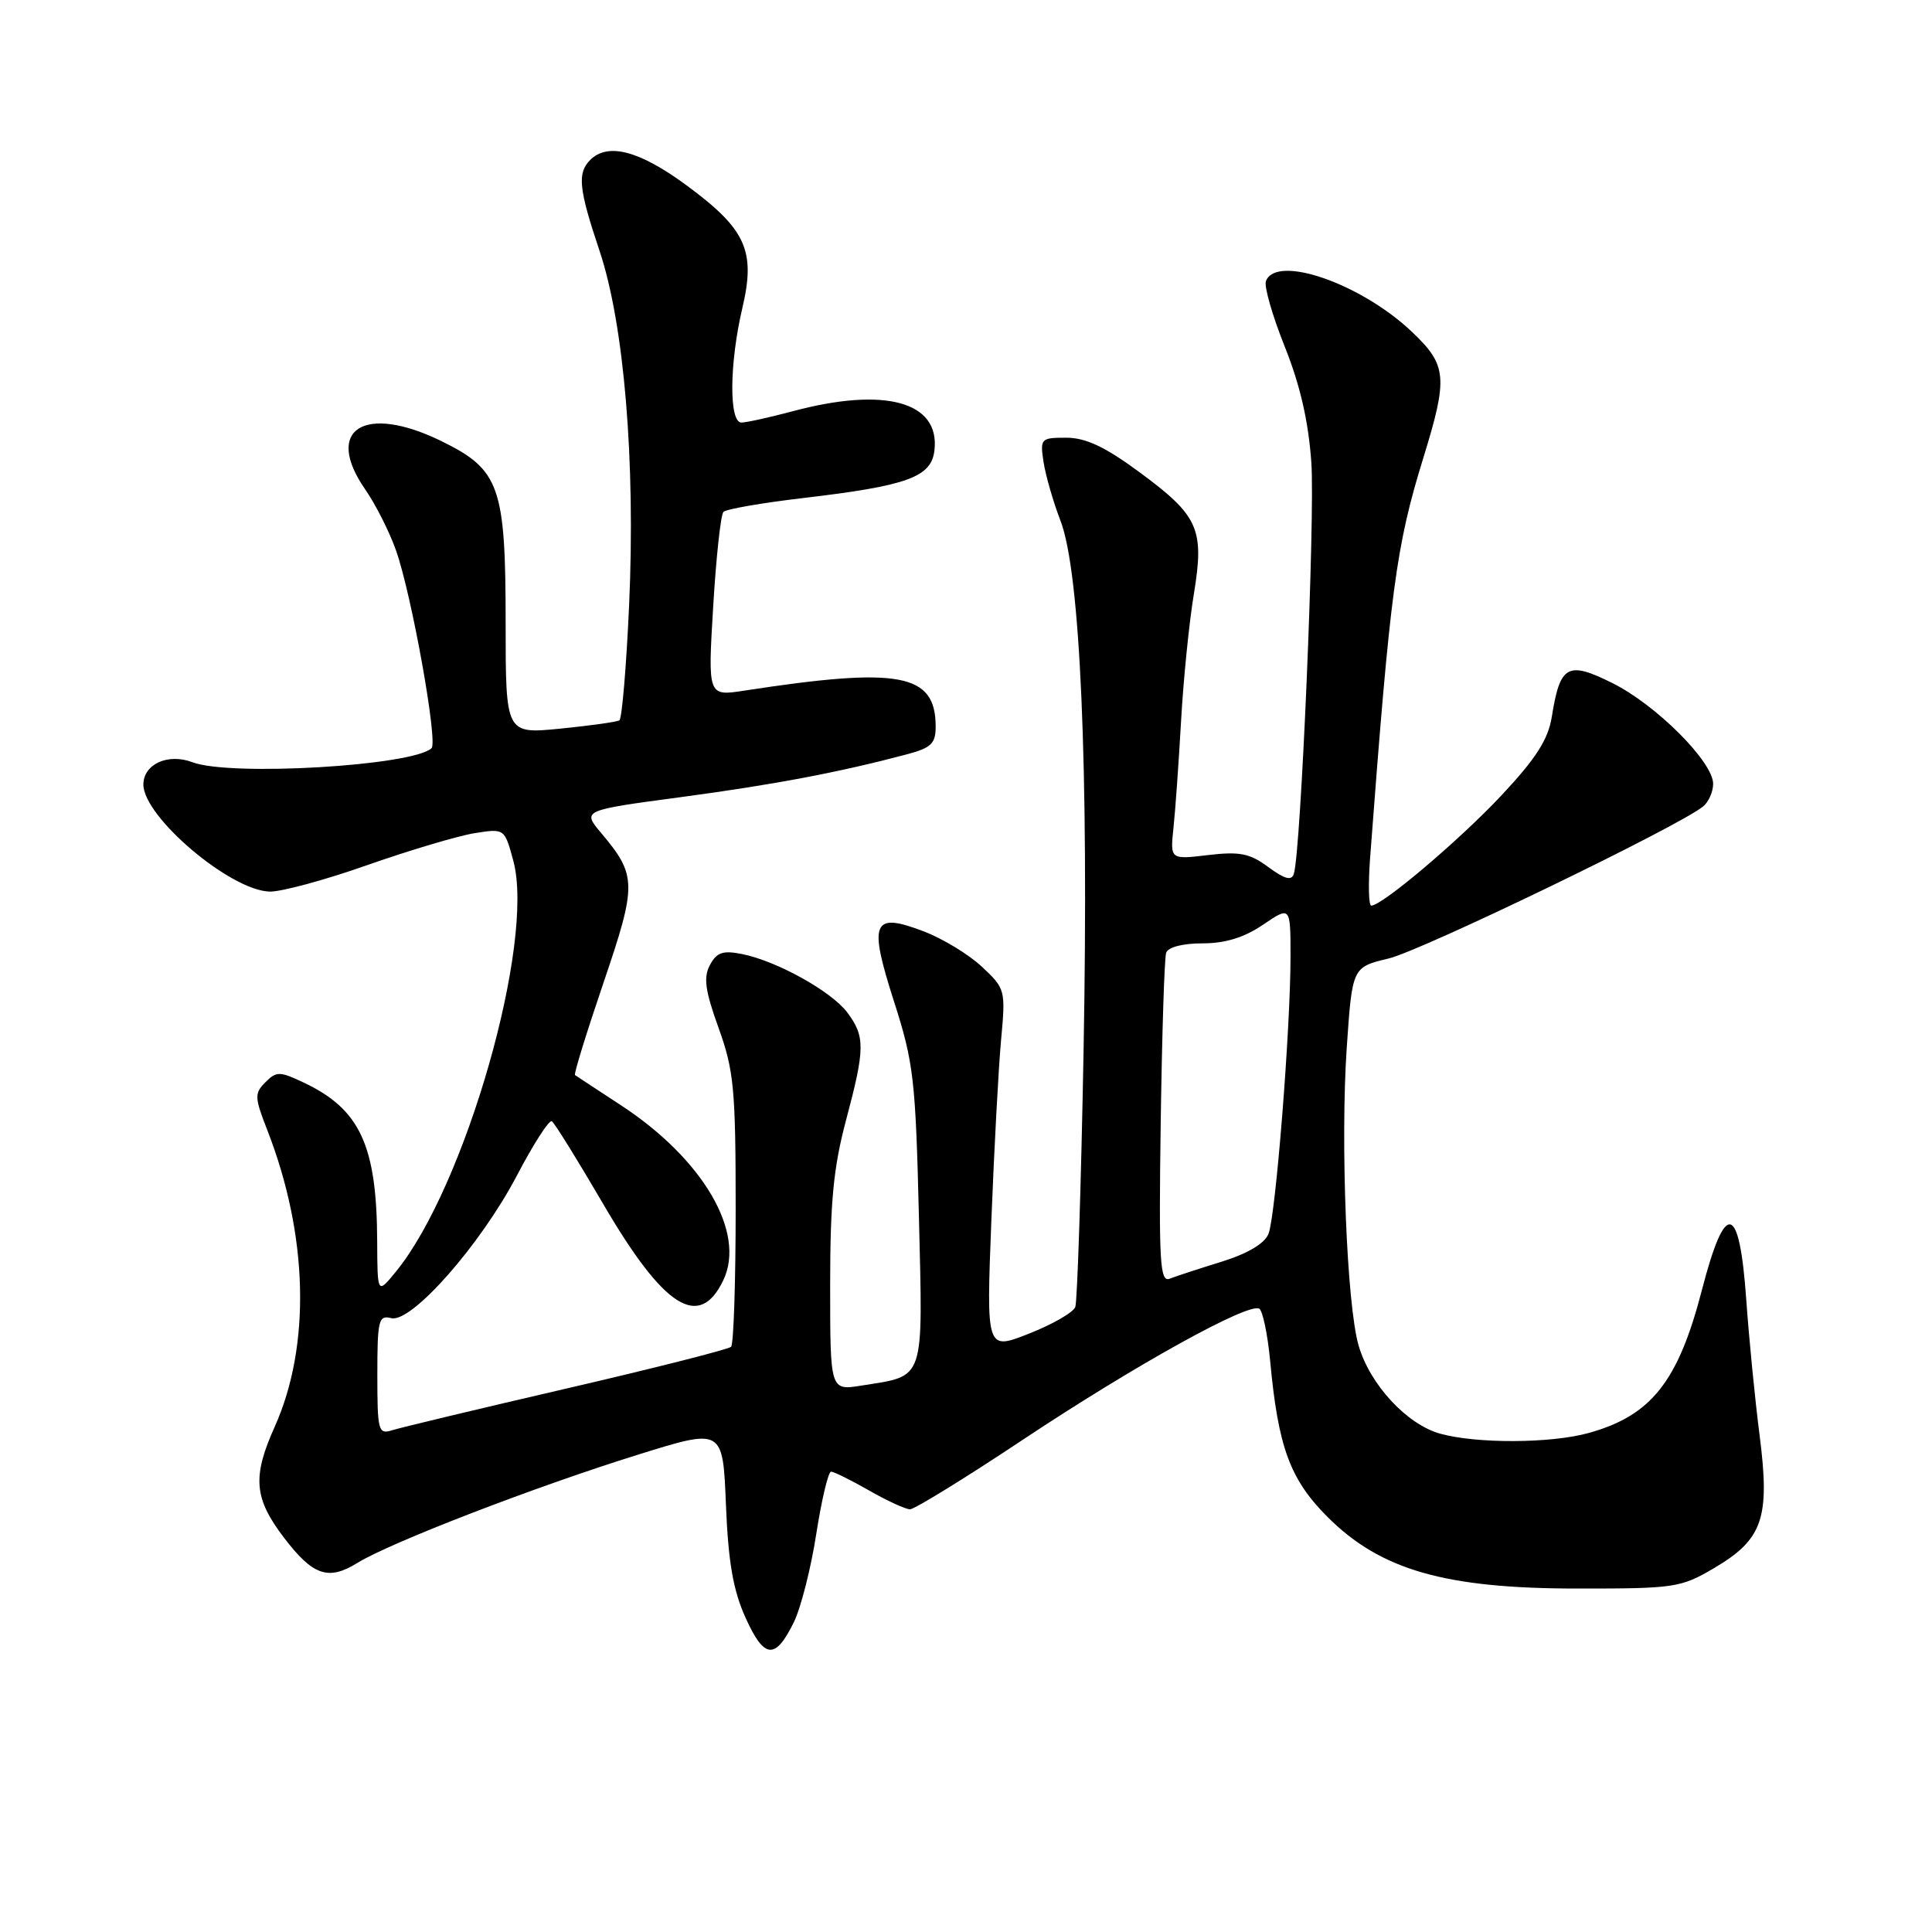 <?xml version="1.0" encoding="UTF-8" standalone="no"?>
<!DOCTYPE svg PUBLIC "-//W3C//DTD SVG 1.1//EN" "http://www.w3.org/Graphics/SVG/1.1/DTD/svg11.dtd" >
<svg xmlns="http://www.w3.org/2000/svg" xmlns:xlink="http://www.w3.org/1999/xlink" version="1.1" viewBox="0 0 256 256">
 <g >
 <path fill="currentColor"
d=" M 105.19 214.95 C 106.12 213.05 107.46 207.79 108.16 203.25 C 108.87 198.71 109.75 195.00 110.12 195.00 C 110.49 195.00 112.75 196.12 115.15 197.49 C 117.54 198.86 119.98 199.98 120.58 199.99 C 121.17 199.99 127.94 195.83 135.61 190.72 C 150.44 180.87 165.46 172.55 166.86 173.41 C 167.32 173.70 167.97 176.81 168.30 180.32 C 169.37 191.79 170.93 196.03 175.92 201.02 C 182.95 208.04 191.48 210.49 209.00 210.49 C 221.89 210.50 222.71 210.38 227.11 207.79 C 233.59 203.98 234.56 201.16 233.16 190.21 C 232.54 185.42 231.75 177.33 231.39 172.23 C 230.48 159.34 228.62 158.93 225.51 170.94 C 222.37 183.07 218.80 187.58 210.50 189.88 C 205.49 191.27 195.66 191.31 190.83 189.97 C 186.41 188.74 181.51 183.45 180.02 178.28 C 178.45 172.87 177.60 151.33 178.45 138.83 C 179.18 128.16 179.18 128.16 184.02 127.00 C 188.43 125.94 222.58 109.43 225.68 106.85 C 226.41 106.25 227.00 104.90 227.00 103.86 C 227.00 100.95 219.45 93.40 213.67 90.52 C 207.71 87.55 206.72 88.10 205.62 94.99 C 205.14 97.98 203.53 100.50 198.99 105.35 C 193.45 111.27 183.15 120.00 181.70 120.00 C 181.35 120.00 181.29 117.19 181.54 113.75 C 184.23 78.05 184.97 72.43 188.59 60.70 C 191.89 50.00 191.75 48.40 187.11 43.99 C 180.36 37.57 169.11 33.66 167.74 37.25 C 167.48 37.94 168.60 41.85 170.24 45.94 C 172.29 51.07 173.38 55.85 173.76 61.30 C 174.26 68.61 172.38 112.84 171.44 115.79 C 171.14 116.74 170.23 116.49 168.07 114.90 C 165.61 113.07 164.27 112.81 160.08 113.30 C 155.05 113.90 155.05 113.90 155.49 109.70 C 155.74 107.39 156.19 101.00 156.50 95.50 C 156.81 90.00 157.57 82.45 158.19 78.73 C 159.61 70.07 158.84 68.35 150.92 62.52 C 146.40 59.19 143.86 58.00 141.28 58.00 C 137.90 58.00 137.80 58.11 138.28 61.25 C 138.56 63.04 139.57 66.53 140.52 69.00 C 143.15 75.81 144.27 101.57 143.58 139.19 C 143.25 157.18 142.75 172.48 142.48 173.19 C 142.20 173.91 139.44 175.50 136.33 176.72 C 130.69 178.94 130.69 178.94 131.36 161.72 C 131.73 152.25 132.31 141.47 132.65 137.78 C 133.26 131.18 133.21 131.00 130.11 128.10 C 128.37 126.47 124.91 124.37 122.42 123.42 C 115.60 120.81 115.05 122.09 118.47 132.73 C 121.06 140.80 121.32 143.07 121.76 161.15 C 122.29 183.34 122.67 182.23 114.13 183.60 C 110.00 184.26 110.00 184.26 110.00 170.29 C 110.00 159.24 110.44 154.67 112.11 148.41 C 114.63 138.96 114.65 137.35 112.28 134.17 C 110.19 131.37 102.94 127.34 98.34 126.42 C 95.79 125.91 94.97 126.18 94.07 127.87 C 93.19 129.51 93.43 131.26 95.22 136.22 C 97.25 141.85 97.48 144.33 97.48 160.18 C 97.48 169.90 97.21 178.13 96.87 178.46 C 96.54 178.79 86.74 181.28 75.09 183.98 C 63.44 186.68 53.03 189.17 51.95 189.52 C 50.13 190.09 50.00 189.61 50.00 182.16 C 50.00 174.93 50.17 174.23 51.83 174.66 C 54.50 175.36 63.65 164.99 68.49 155.77 C 70.68 151.59 72.76 148.35 73.12 148.57 C 73.48 148.79 76.52 153.70 79.89 159.47 C 87.96 173.31 92.65 176.30 95.84 169.64 C 98.87 163.33 93.15 153.56 82.26 146.44 C 79.09 144.37 76.36 142.57 76.19 142.45 C 76.02 142.32 77.72 136.82 79.96 130.23 C 84.41 117.16 84.39 116.00 79.66 110.38 C 77.13 107.37 77.13 107.37 90.32 105.61 C 102.63 103.96 111.28 102.32 120.25 99.93 C 123.42 99.08 124.00 98.50 123.98 96.21 C 123.95 89.23 119.18 88.35 98.64 91.51 C 93.79 92.26 93.79 92.26 94.50 80.38 C 94.89 73.85 95.50 68.20 95.86 67.83 C 96.21 67.46 100.98 66.63 106.45 65.99 C 120.29 64.36 123.42 63.22 123.82 59.66 C 124.56 53.22 117.24 51.22 105.00 54.50 C 101.97 55.31 98.94 55.98 98.25 55.99 C 96.58 56.00 96.64 48.18 98.36 40.84 C 100.16 33.22 98.86 30.37 90.96 24.55 C 84.71 19.95 80.54 18.86 78.20 21.20 C 76.47 22.93 76.69 25.04 79.44 33.23 C 82.70 42.95 84.22 61.17 83.36 80.21 C 82.99 88.38 82.41 95.24 82.07 95.45 C 81.74 95.66 78.21 96.15 74.23 96.55 C 67.00 97.26 67.00 97.26 67.00 82.53 C 67.00 64.43 66.22 62.24 58.49 58.45 C 48.28 53.46 42.87 56.87 48.38 64.83 C 49.78 66.85 51.62 70.50 52.48 72.95 C 54.55 78.81 58.05 98.32 57.18 99.14 C 54.68 101.48 30.51 102.90 25.50 101.00 C 22.26 99.77 19.00 101.25 19.00 103.96 C 19.00 108.24 30.54 118.02 35.74 118.14 C 37.26 118.18 43.09 116.60 48.70 114.62 C 54.32 112.65 60.70 110.75 62.88 110.40 C 66.86 109.77 66.86 109.77 68.02 114.07 C 70.92 124.84 61.66 157.24 52.46 168.50 C 50.01 171.50 50.01 171.50 49.98 164.50 C 49.93 151.78 47.72 146.99 40.27 143.46 C 37.06 141.94 36.64 141.93 35.17 143.40 C 33.70 144.87 33.72 145.40 35.42 149.75 C 40.85 163.66 41.21 178.31 36.41 189.03 C 33.41 195.70 33.65 198.52 37.62 203.74 C 41.45 208.77 43.49 209.48 47.33 207.11 C 51.71 204.40 70.97 196.97 84.64 192.72 C 95.78 189.25 95.78 189.25 96.19 199.38 C 96.50 206.98 97.14 210.70 98.78 214.34 C 101.26 219.84 102.72 219.98 105.19 214.95 Z  M 153.80 148.76 C 153.97 137.07 154.29 126.94 154.52 126.25 C 154.77 125.50 156.71 125.00 159.33 125.00 C 162.35 125.00 164.86 124.23 167.36 122.53 C 171.00 120.06 171.00 120.06 171.00 126.75 C 171.00 136.37 169.03 161.15 168.08 163.50 C 167.56 164.78 165.31 166.11 161.88 167.18 C 158.92 168.09 155.82 169.11 155.00 169.43 C 153.69 169.95 153.54 167.33 153.80 148.76 Z "/>
</g>
</svg>